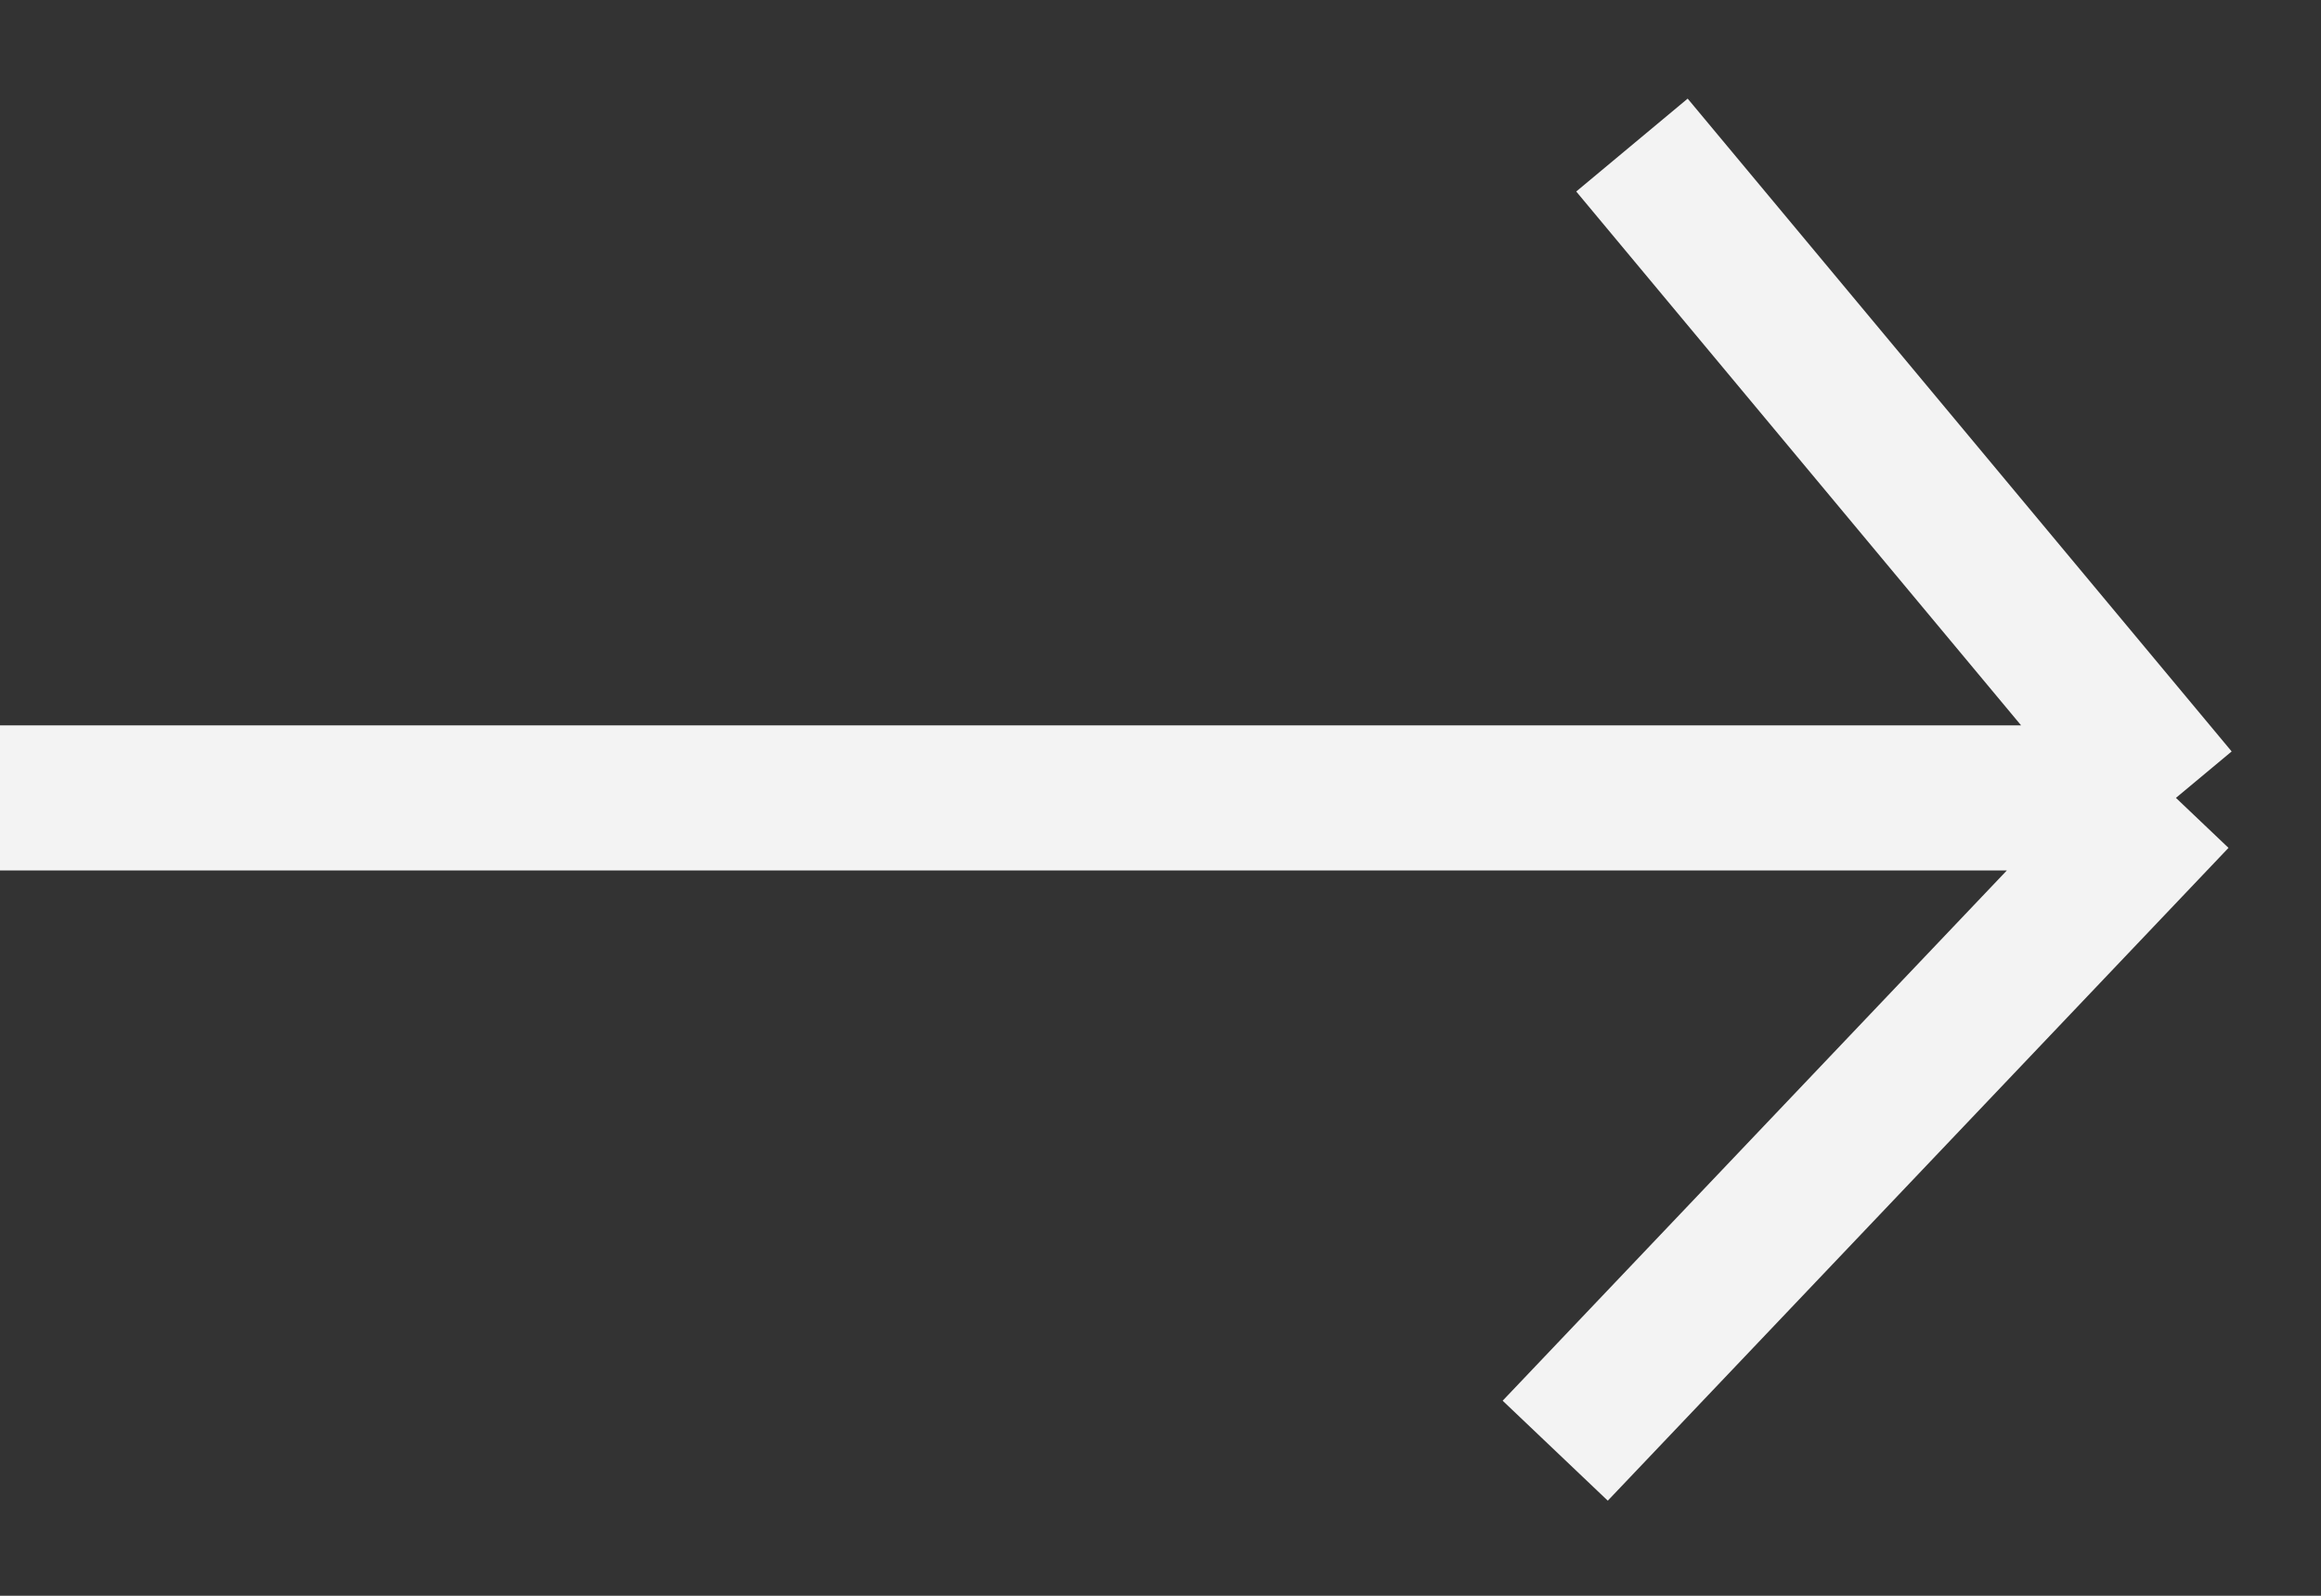 <svg width="16" height="11" viewBox="0 0 16 11" fill="none" xmlns="http://www.w3.org/2000/svg">
<rect x="0" y="0" width="16" height="11" fill="#333333" stroke="none"/>
<path d="M0 5.5H15M15 5.5L11.25 1M15 5.5L10.721 10" stroke="#F3F3F3"/>
</svg>
